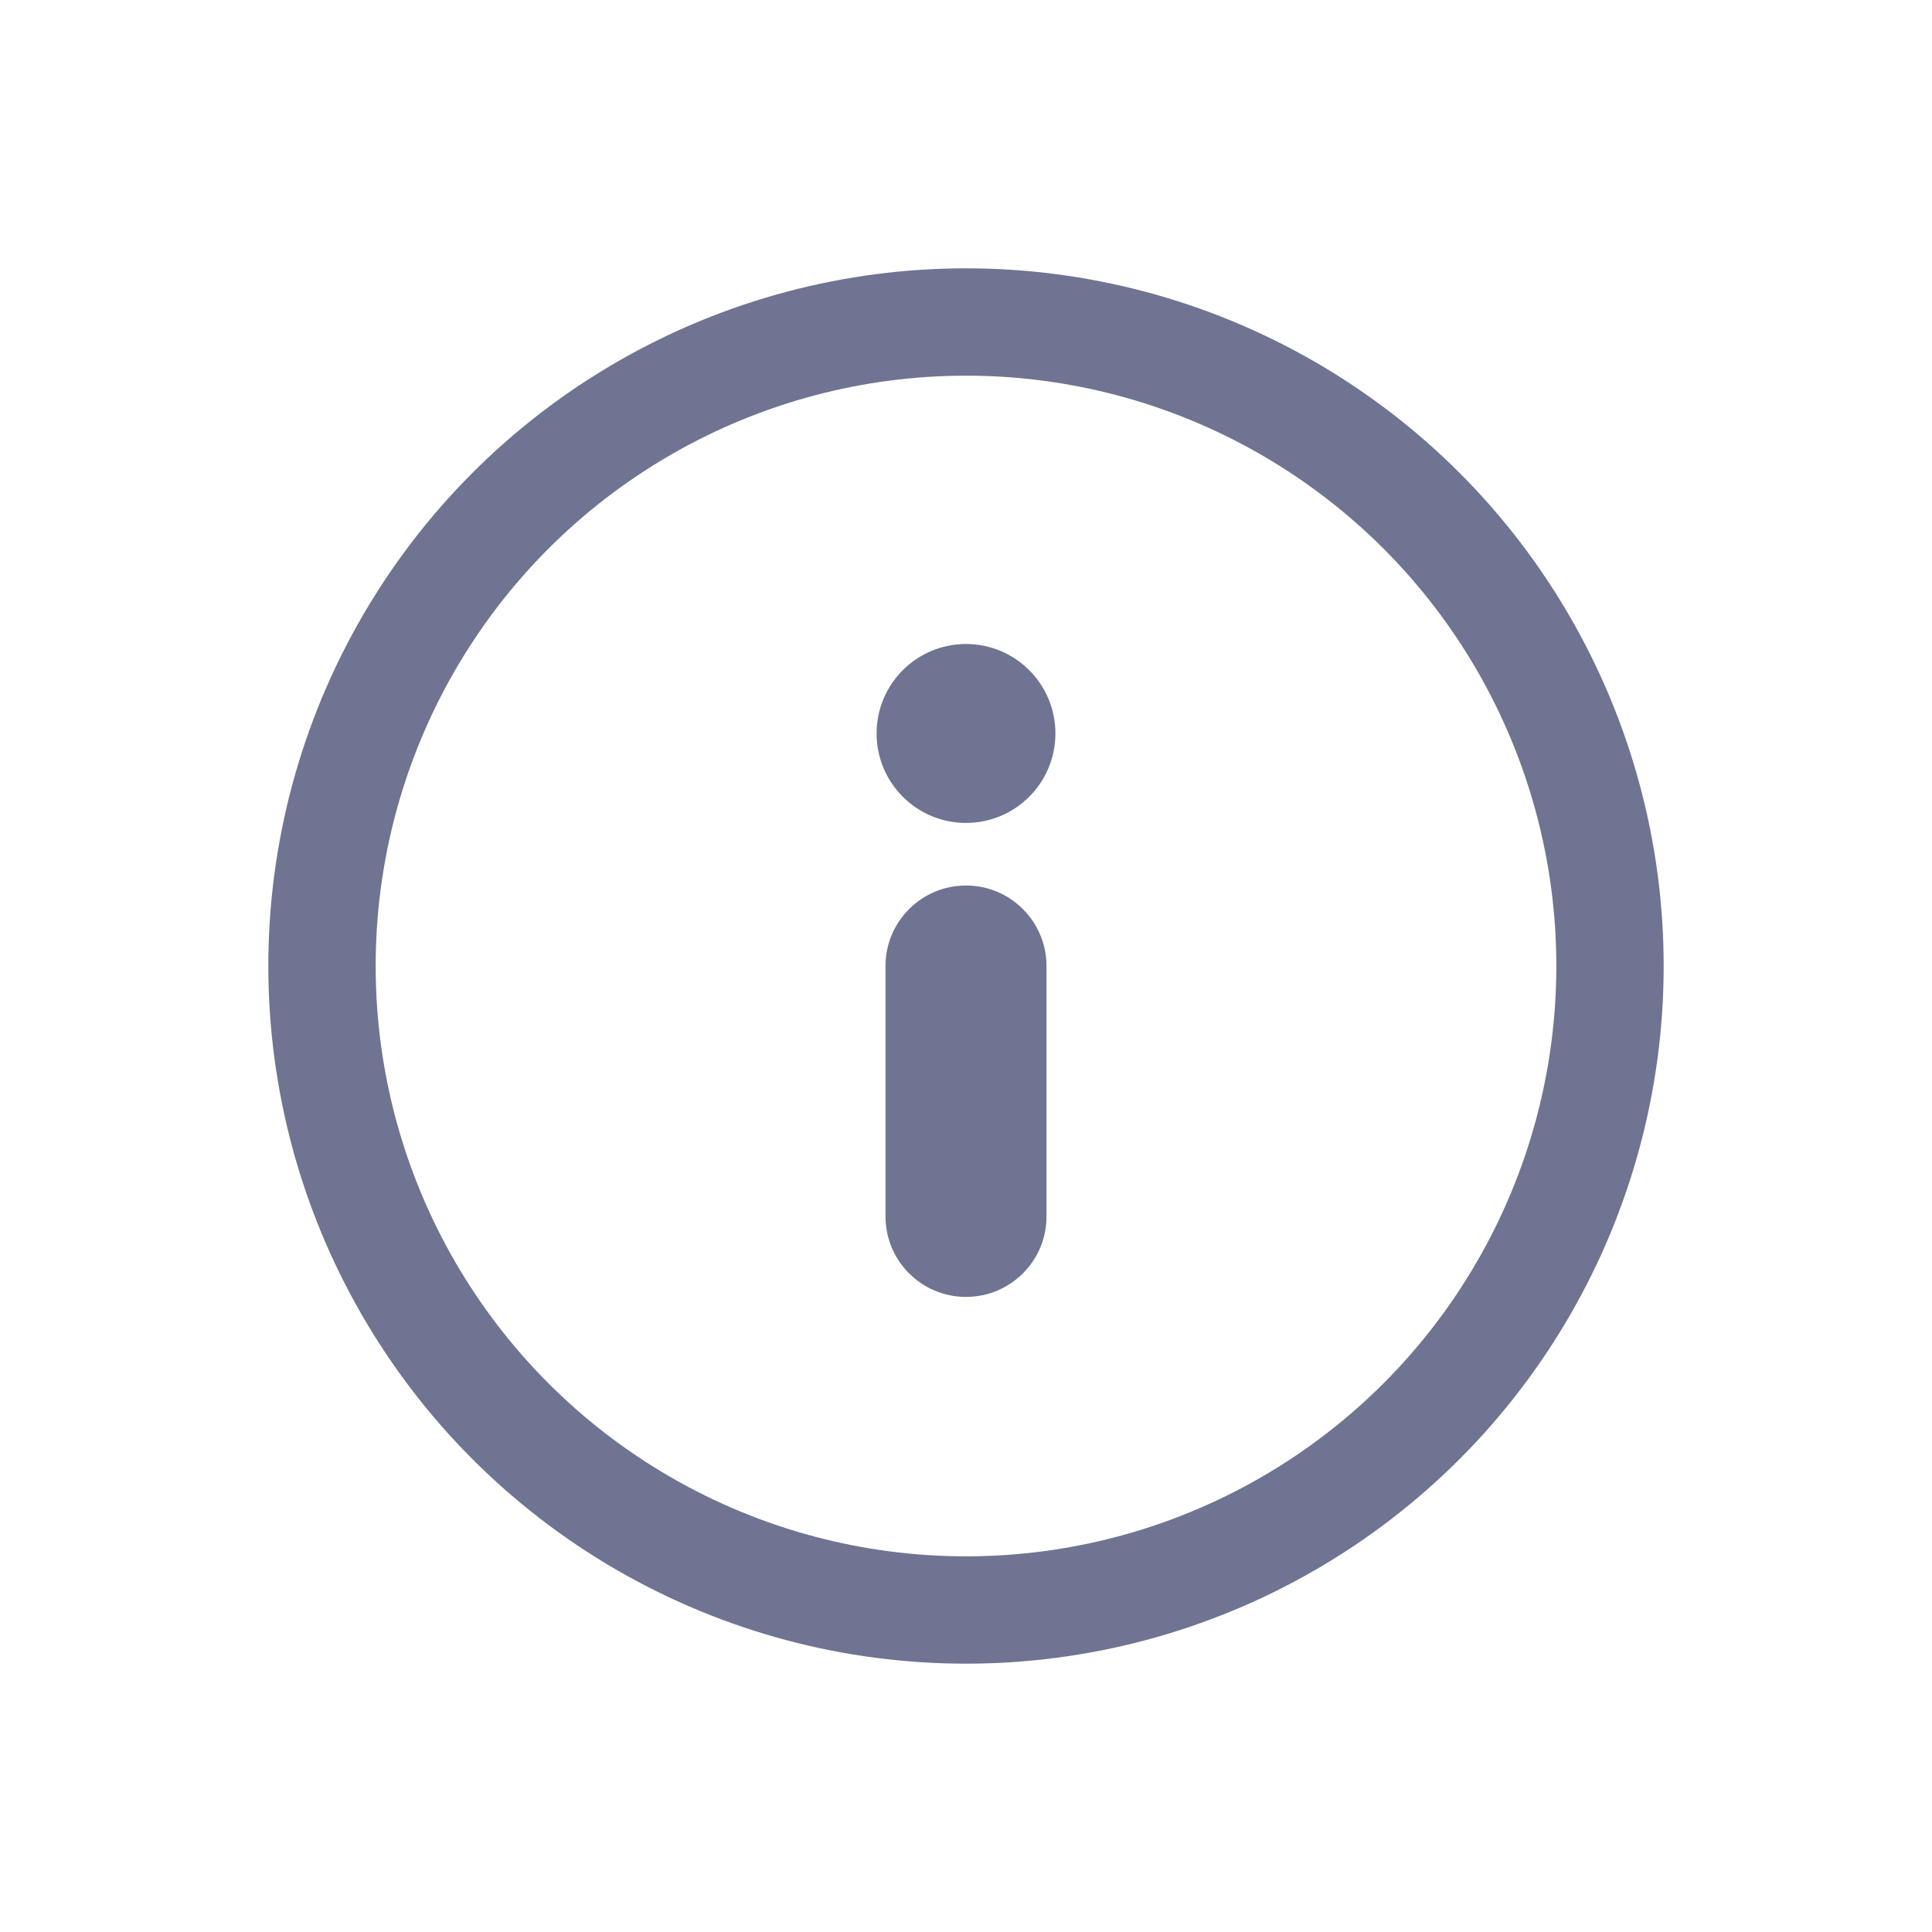 <svg width="18" height="18" viewBox="0 0 18 18" fill="none" xmlns="http://www.w3.org/2000/svg">
<circle cx="9" cy="9" r="6" stroke="#6E7491" strokeWidth="1.5"/>
<path fill-rule="evenodd" clip-rule="evenodd" d="M9 7.667C9.46 7.667 9.833 7.294 9.833 6.833C9.833 6.373 9.46 6 9 6C8.54 6 8.167 6.373 8.167 6.833C8.167 7.294 8.54 7.667 9 7.667ZM9.75 9C9.75 8.586 9.414 8.25 9 8.25C8.586 8.25 8.25 8.586 8.25 9V11.333C8.25 11.748 8.586 12.083 9 12.083C9.414 12.083 9.75 11.748 9.75 11.333V9Z" fill="#6E7491"/>
</svg>
